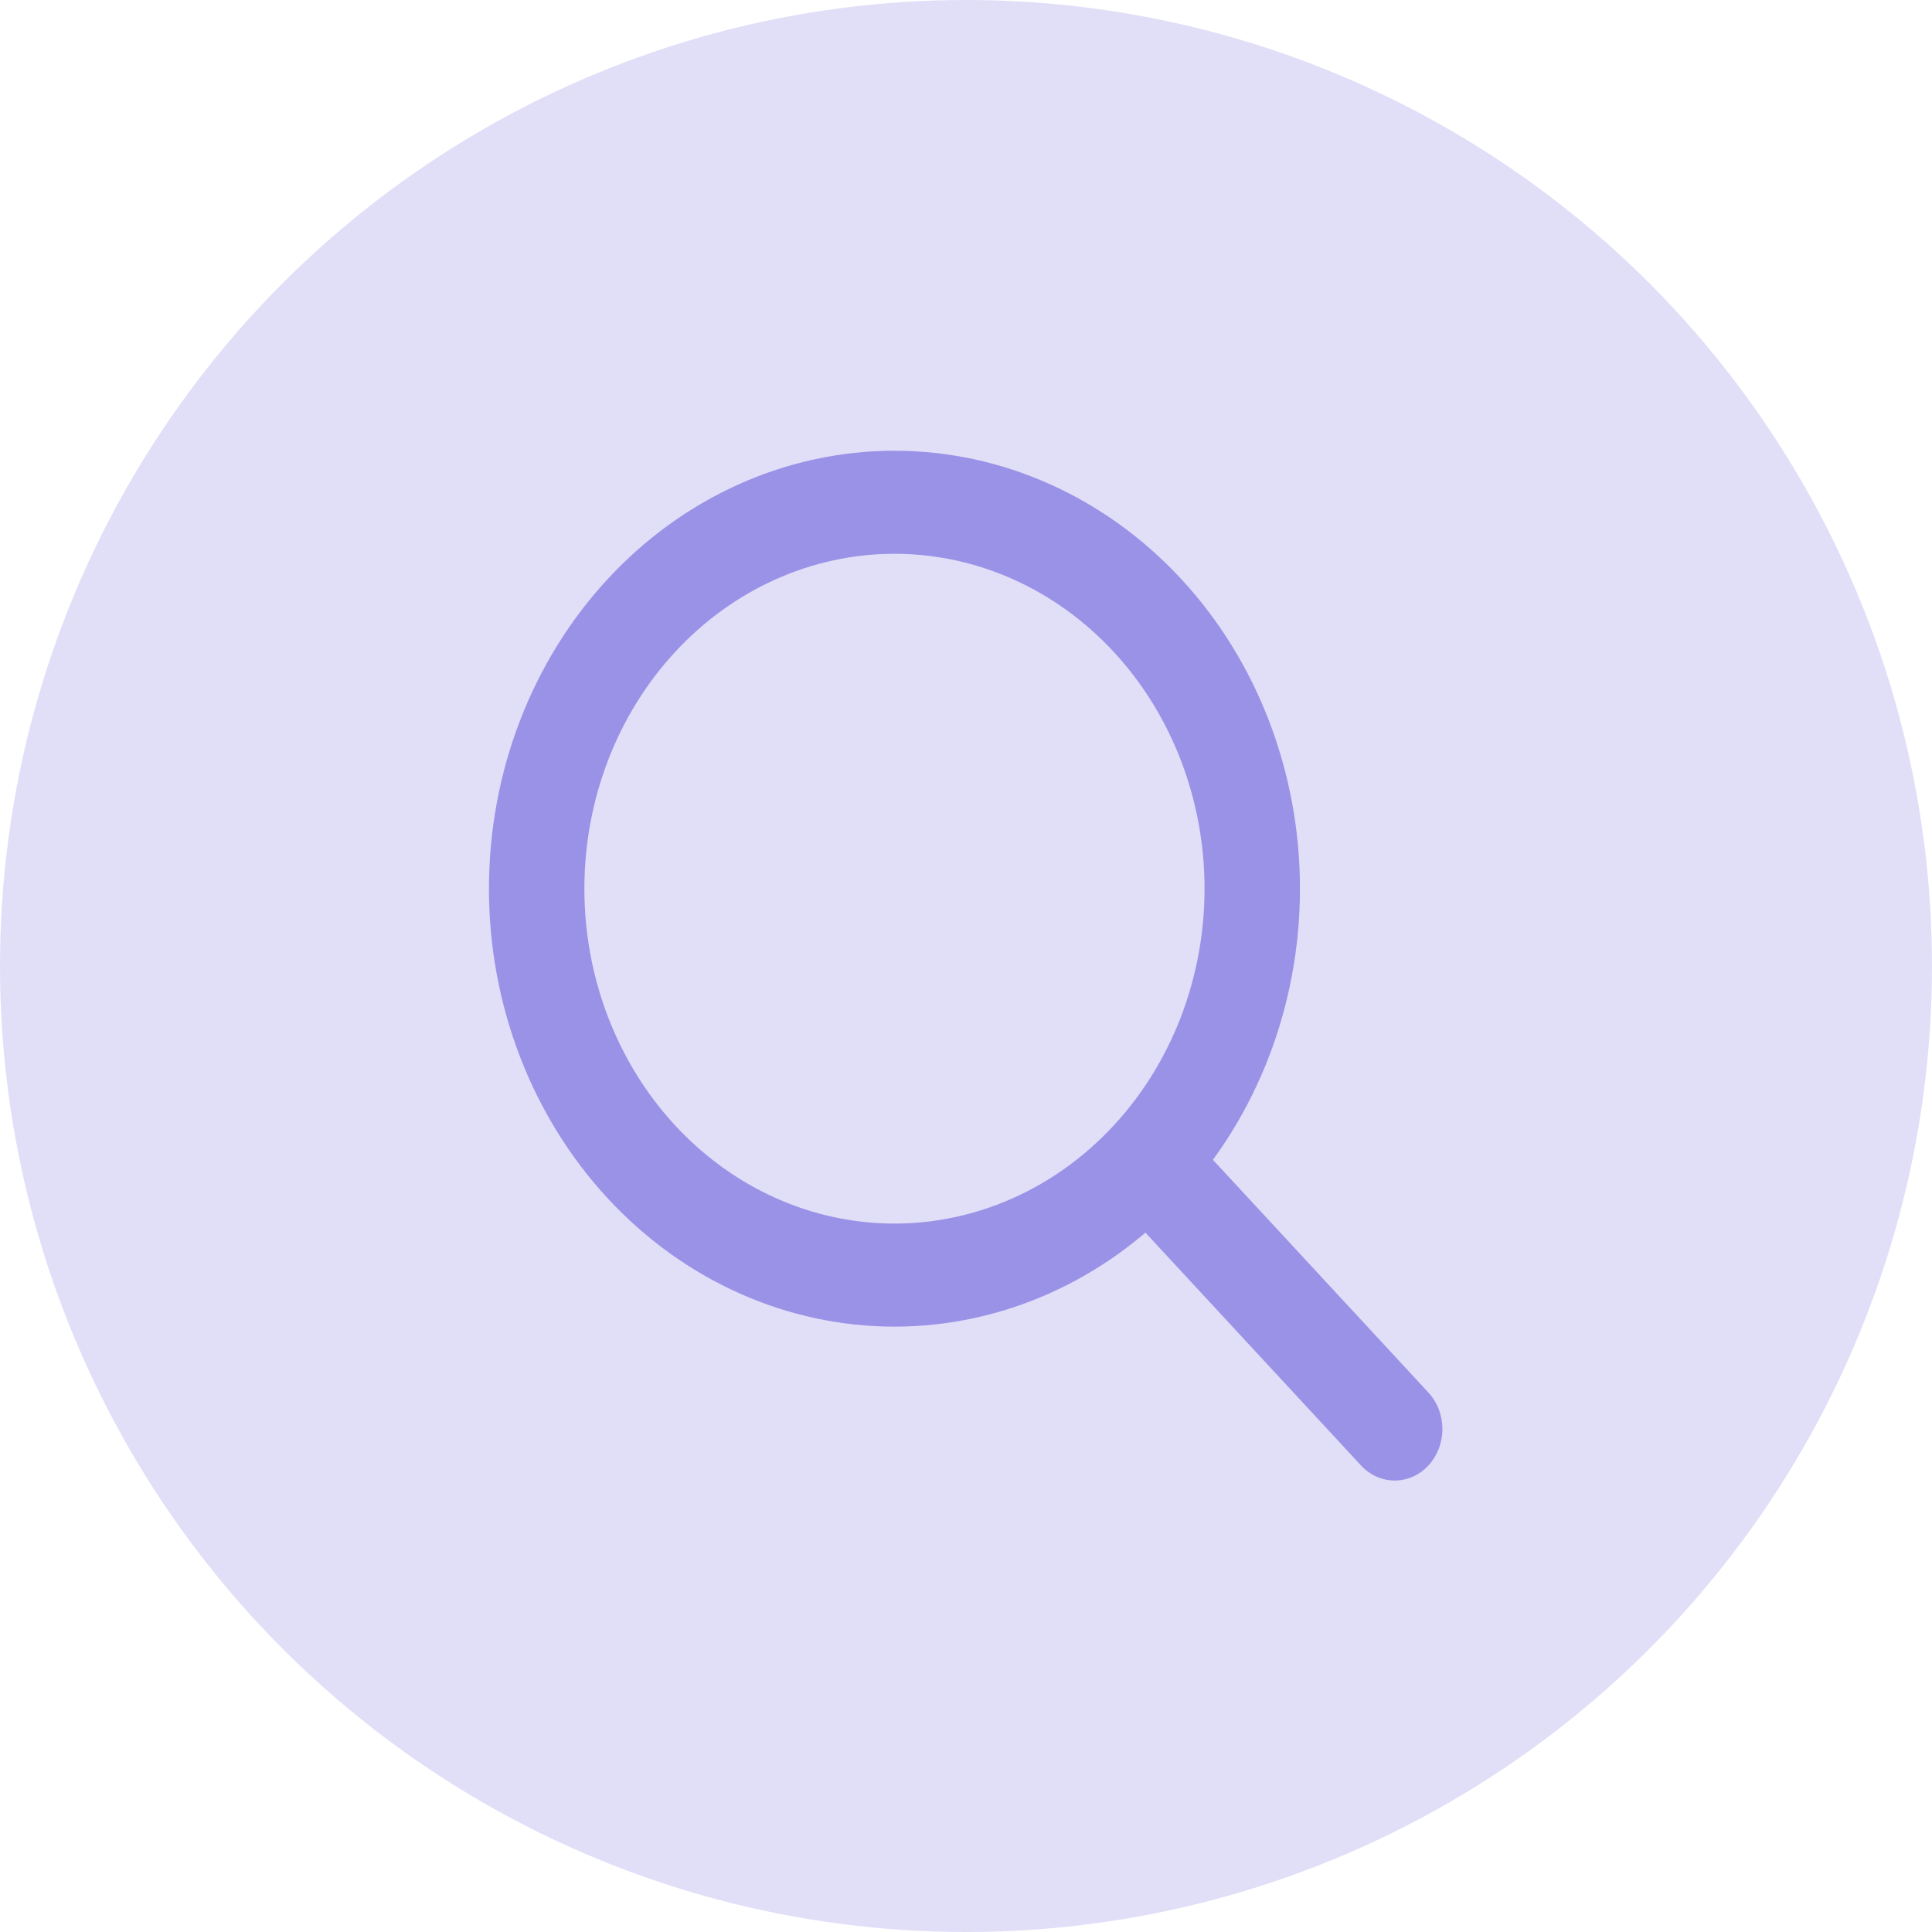 
<svg width="100" height="100" viewBox="0 0 100 100" fill="none" xmlns="http://www.w3.org/2000/svg">
<circle cx="50" cy="50" r="50" fill="#9A92E6" fill-opacity="0.3"/>
<path d="M59.289 63.803C60.586 62.699 61.758 61.433 62.781 60.032L73.969 72.116C74.418 72.619 74.665 73.292 74.659 73.991C74.653 74.689 74.393 75.357 73.936 75.851C73.479 76.345 72.86 76.625 72.214 76.632C71.567 76.639 70.944 76.371 70.478 75.887L59.289 63.803ZM46.297 68.666C40.731 68.666 35.392 66.278 31.456 62.027C27.52 57.776 25.308 52.01 25.308 45.998C25.308 39.986 27.52 34.22 31.456 29.969C35.392 25.718 40.731 23.33 46.297 23.33C51.864 23.33 57.202 25.718 61.139 29.969C65.075 34.22 67.286 39.986 67.286 45.998C67.286 52.01 65.075 57.776 61.139 62.027C57.202 66.278 51.864 68.666 46.297 68.666ZM46.297 63.332C50.554 63.332 54.636 61.506 57.646 58.255C60.656 55.004 62.347 50.595 62.347 45.998C62.347 41.401 60.656 36.992 57.646 33.741C54.636 30.49 50.554 28.664 46.297 28.664C42.041 28.664 37.958 30.49 34.948 33.741C31.938 36.992 30.247 41.401 30.247 45.998C30.247 50.595 31.938 55.004 34.948 58.255C37.958 61.506 42.041 63.332 46.297 63.332Z" fill="#9A92E6"/>
</svg>
